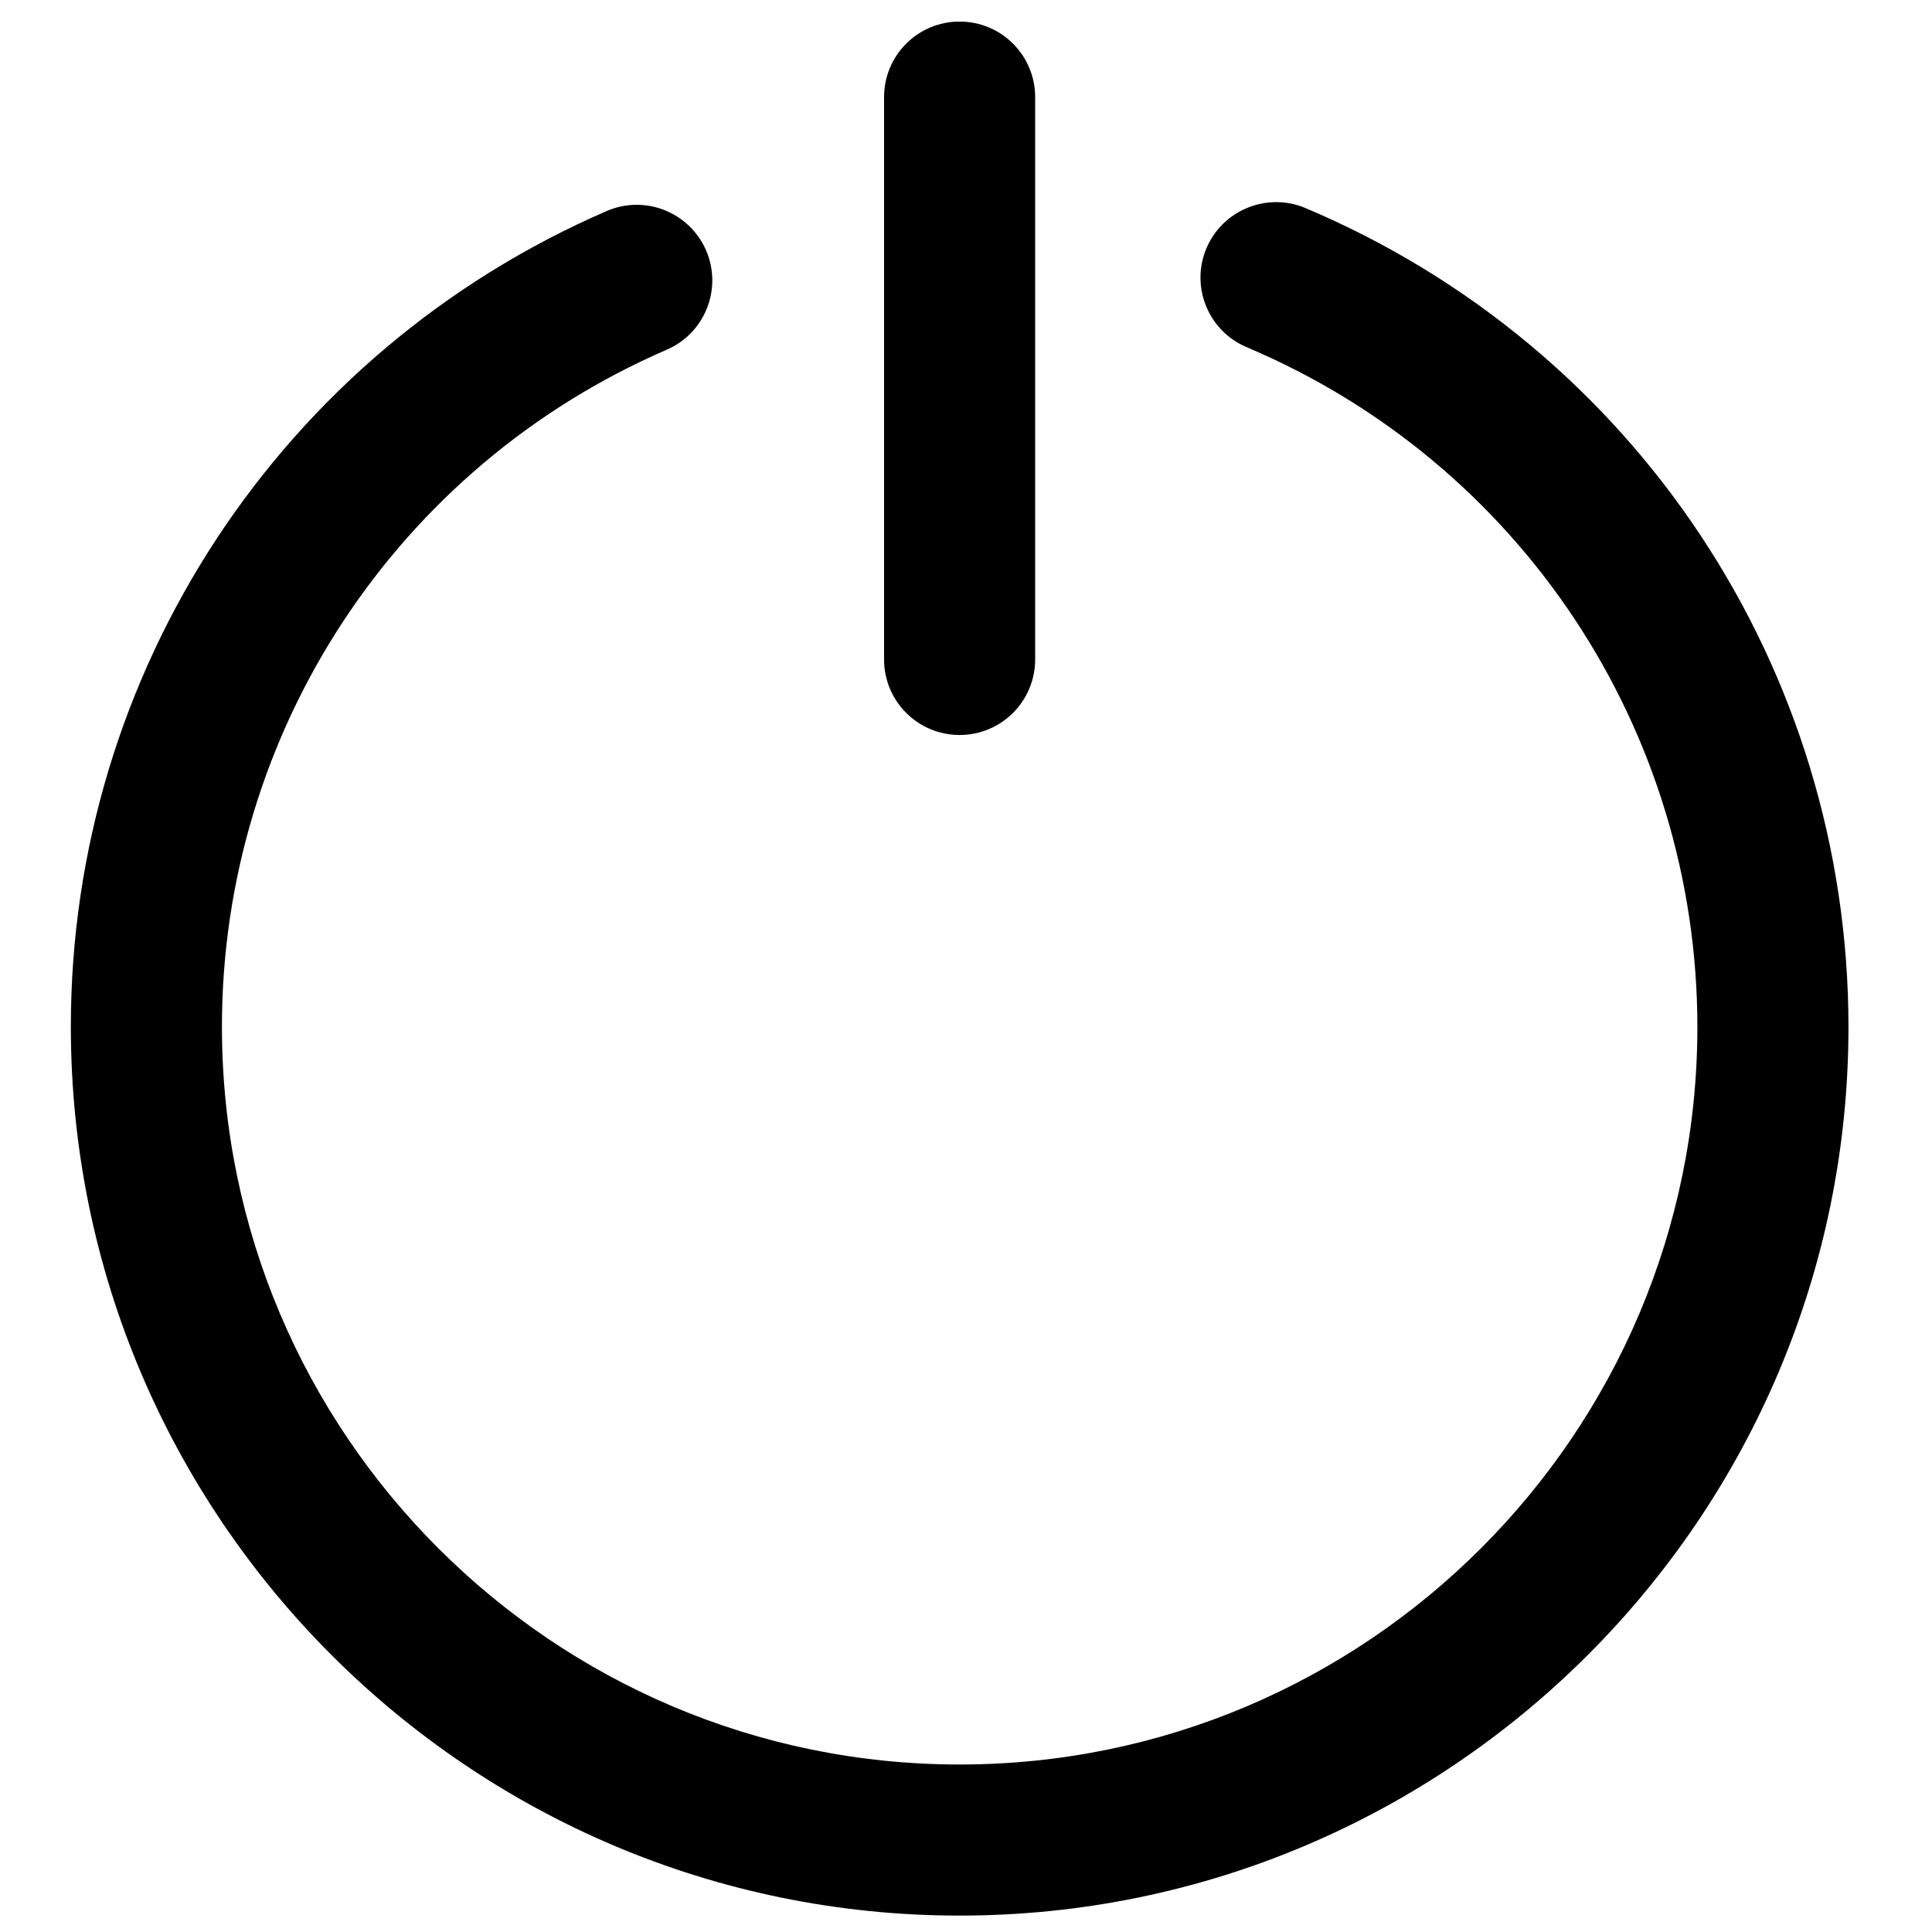 <?xml version="1.0" encoding="utf-8"?>
<!-- Generator: Adobe Illustrator 18.0.0, SVG Export Plug-In . SVG Version: 6.00 Build 0)  -->
<!DOCTYPE svg PUBLIC "-//W3C//DTD SVG 1.1//EN" "http://www.w3.org/Graphics/SVG/1.1/DTD/svg11.dtd">
<svg version="1.1" xmlns="http://www.w3.org/2000/svg" xmlns:xlink="http://www.w3.org/1999/xlink" x="0px" y="0px"
	 viewBox="0 0 128 128" style="enable-background:new 0 0 128 128;" xml:space="preserve">
<g id="Layer_2">
	<path d="M86.491,13.785c-2.525-1.066-5.477,0.107-6.559,2.659c-1.078,2.54,0.115,5.485,2.667,6.559
		c18.123,7.665,29.845,25.339,29.857,45.028c0,26.952-21.927,48.872-48.88,48.872c-26.944,0-48.872-21.92-48.872-48.872
		C14.697,48.537,26.261,30.921,44.17,23.17c2.54-1.094,3.705-4.046,2.611-6.579c-1.105-2.544-4.05-3.705-6.582-2.611
		C18.616,23.324,4.683,44.538,4.694,68.031c0,32.465,26.413,58.882,58.882,58.882c32.473,0,58.89-26.418,58.89-58.882
		C122.455,44.304,108.339,23.011,86.491,13.785z"/>
</g>
<g id="Layer_3">
	<path d="M63.577,48.695c2.766,0,5.005-2.239,5.005-5.005V6.434c0-2.766-2.239-5.005-5.005-5.005c-2.77,0-5.005,2.239-5.005,5.005
		V43.69C58.571,46.456,60.807,48.695,63.577,48.695z"/>
</g>
</svg>

